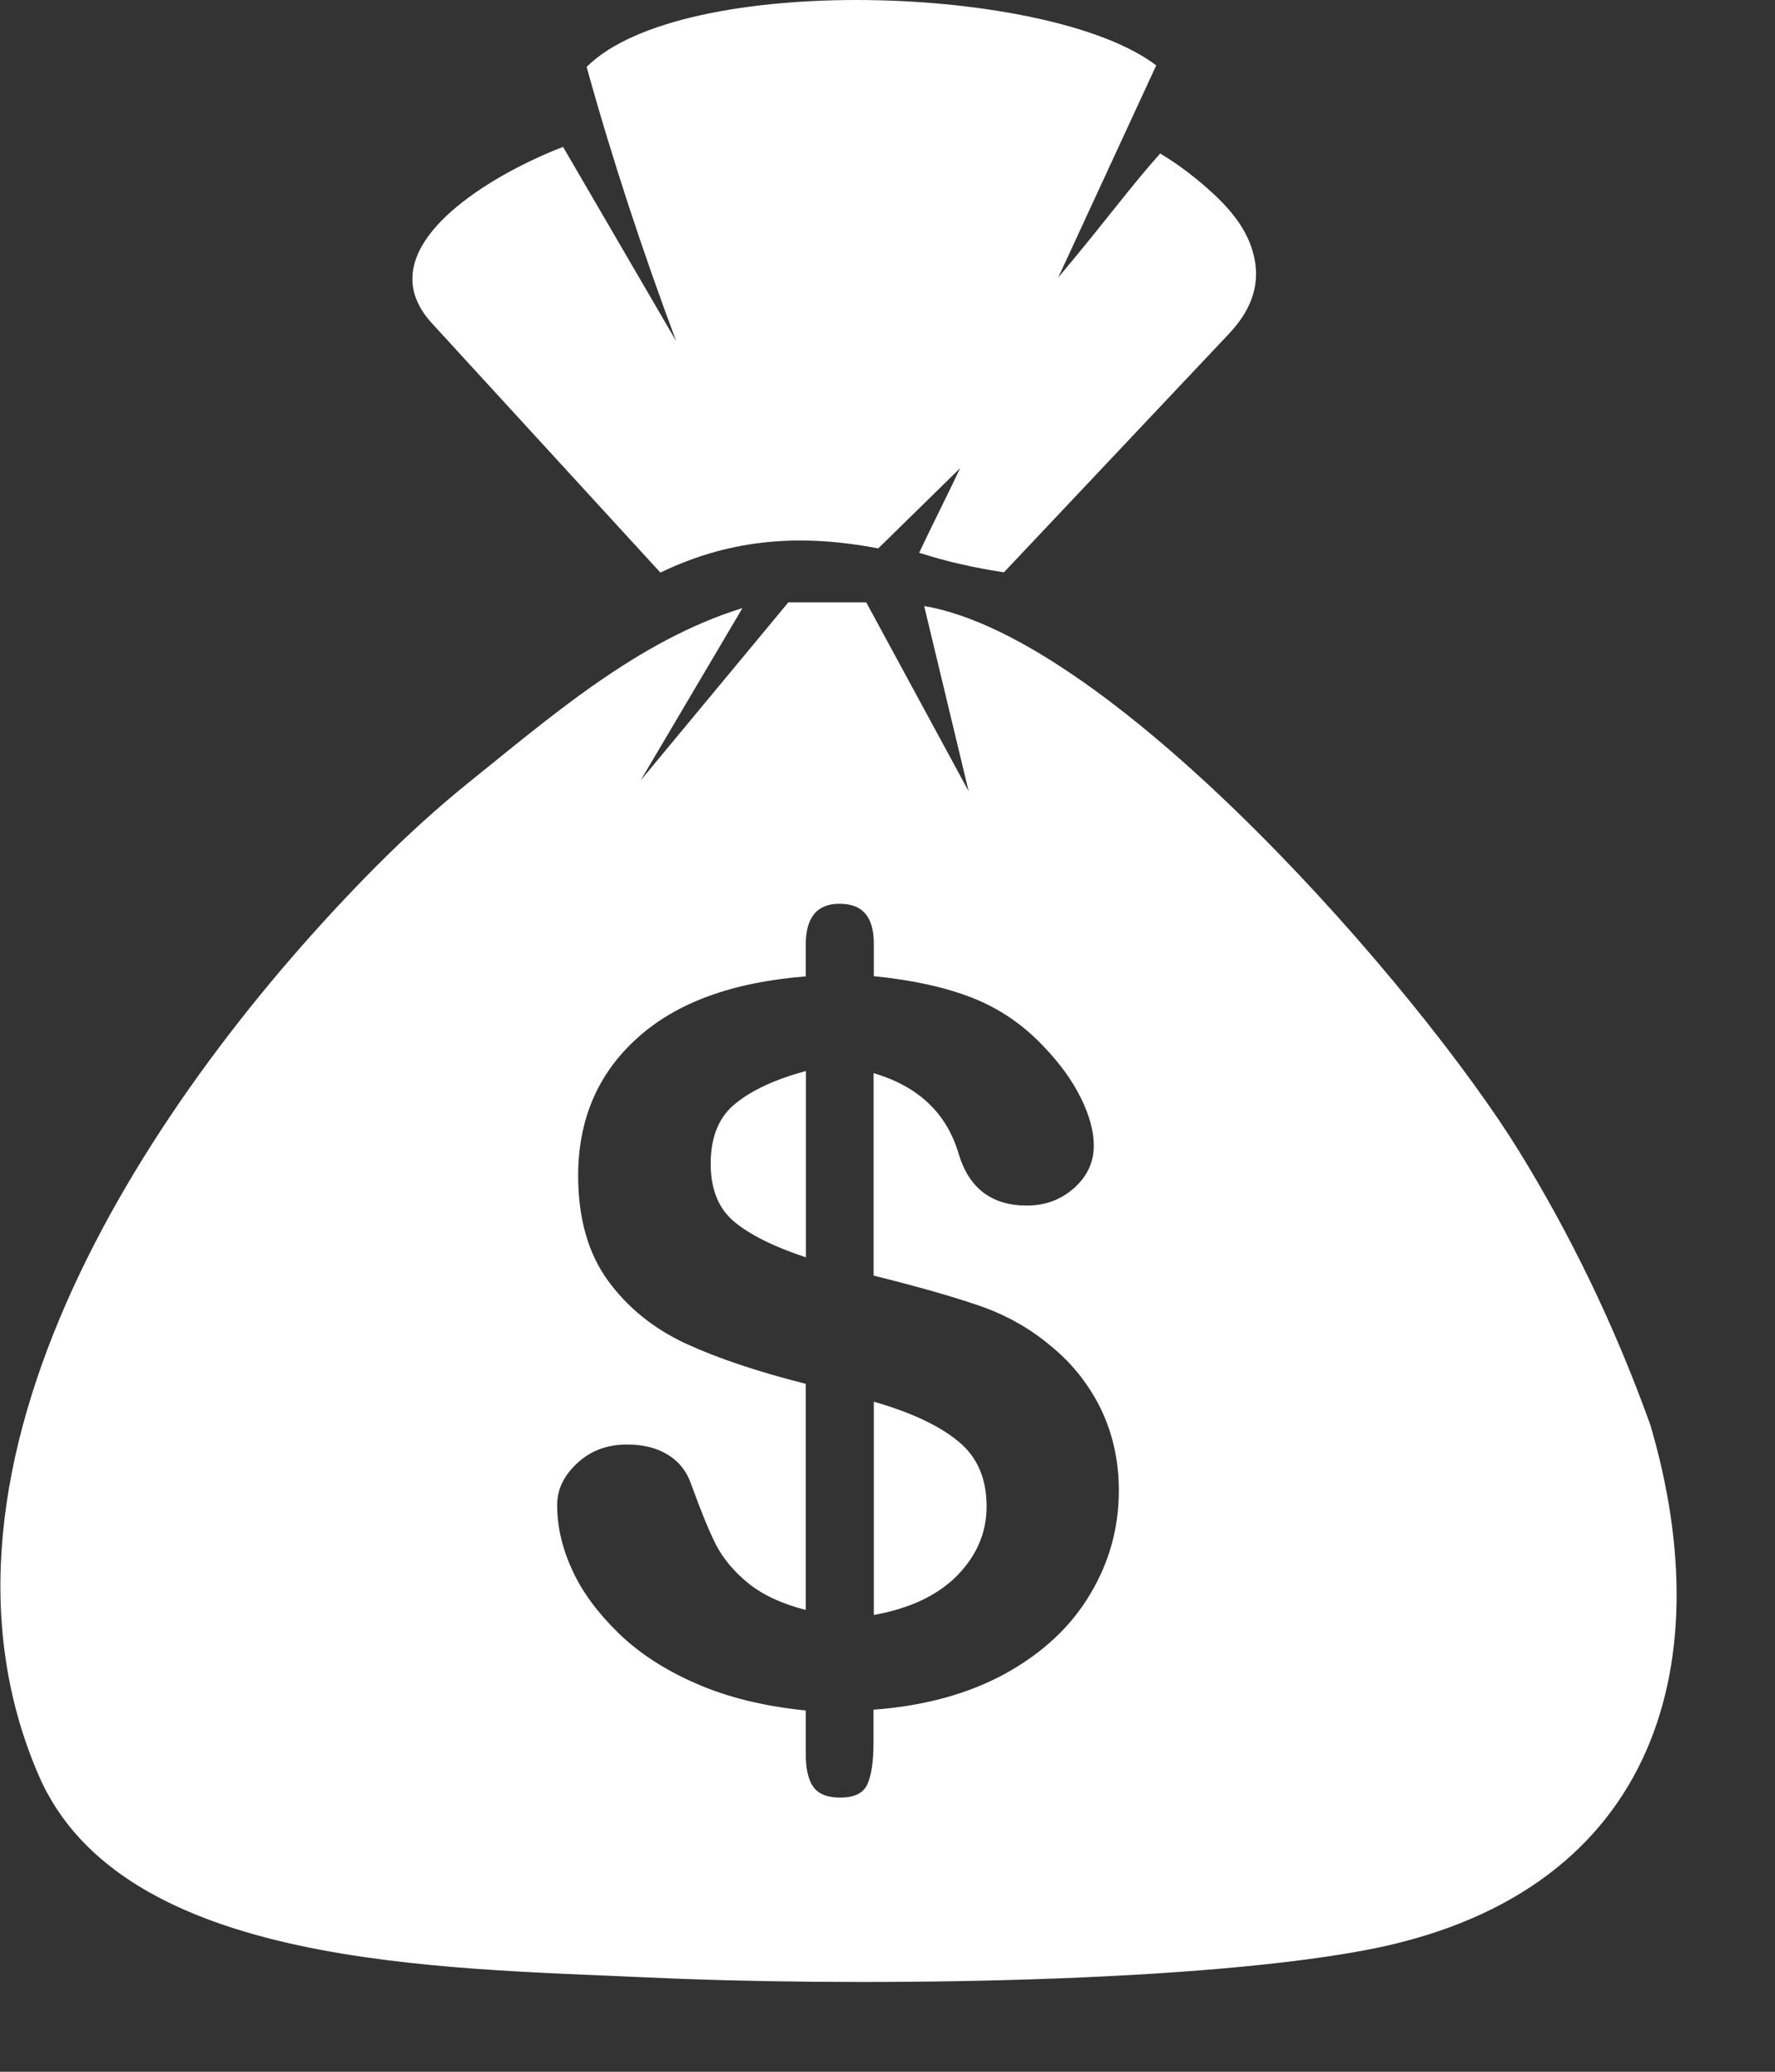 <svg width="18" height="21" viewBox="0 0 18 21" fill="none" xmlns="http://www.w3.org/2000/svg">
<rect x="0" y="0" width="18" height="21" fill="#333333" stroke="none"/>
<path fill-rule="evenodd" clip-rule="evenodd" d="M6.857 3.458C6.515 2.542 6.209 1.618 5.949 0.678C6.916 -0.286 10.65 -0.159 11.725 0.663L10.731 2.814C11.267 2.174 11.447 1.913 11.765 1.556C11.899 1.636 12.025 1.726 12.144 1.824C12.426 2.057 12.68 2.315 12.73 2.673C12.762 2.905 12.691 3.142 12.462 3.384L10.181 5.801C9.888 5.757 9.6 5.693 9.321 5.603C9.451 5.327 9.607 5.021 9.737 4.745L8.906 5.559C8.041 5.392 7.344 5.492 6.697 5.804L4.381 3.278C4.244 3.128 4.182 2.977 4.182 2.827C4.183 2.217 5.183 1.689 5.71 1.489L6.857 3.458ZM9.823 8.021L9.372 6.143C11.306 6.47 14.408 10.049 15.409 11.676C15.919 12.506 16.369 13.422 16.736 14.444C17.465 16.919 16.763 19.235 13.811 19.774C11.961 20.113 8.511 20.135 6.565 20.044C4.475 19.946 1.237 19.949 0.392 17.995C-0.973 14.843 1.528 11.087 3.808 8.788C4.108 8.486 4.417 8.204 4.739 7.943C5.568 7.279 6.463 6.492 7.529 6.164L6.497 7.91L7.995 6.105H8.784L9.823 8.021ZM8.861 9.563V9.895C9.248 9.933 9.58 10.005 9.857 10.113C10.134 10.222 10.375 10.386 10.582 10.606C10.745 10.775 10.871 10.948 10.959 11.125C11.047 11.303 11.092 11.465 11.092 11.614C11.092 11.779 11.026 11.921 10.895 12.04C10.761 12.16 10.601 12.22 10.413 12.22C10.057 12.22 9.827 12.045 9.722 11.697C9.602 11.287 9.316 11.012 8.859 10.878V12.93C9.307 13.041 9.667 13.144 9.931 13.235C10.197 13.327 10.436 13.459 10.645 13.634C10.869 13.814 11.042 14.032 11.164 14.282C11.285 14.534 11.346 14.808 11.346 15.108C11.346 15.482 11.251 15.834 11.055 16.159C10.86 16.488 10.575 16.753 10.199 16.962C9.821 17.169 9.375 17.292 8.858 17.33V17.665C8.858 17.858 8.836 18 8.795 18.088C8.753 18.177 8.663 18.221 8.521 18.221C8.392 18.221 8.3 18.185 8.248 18.113C8.196 18.041 8.171 17.928 8.171 17.776V17.338C7.748 17.295 7.378 17.205 7.062 17.066C6.745 16.929 6.481 16.757 6.269 16.551C6.058 16.344 5.9 16.131 5.801 15.91C5.699 15.688 5.65 15.469 5.65 15.256C5.65 15.099 5.717 14.957 5.854 14.831C5.988 14.705 6.157 14.642 6.359 14.642C6.522 14.642 6.659 14.676 6.772 14.745C6.884 14.813 6.961 14.911 7.006 15.036C7.103 15.305 7.187 15.511 7.259 15.655C7.333 15.798 7.443 15.93 7.588 16.048C7.734 16.166 7.928 16.257 8.171 16.319V14.027C7.685 13.904 7.283 13.77 6.957 13.62C6.632 13.469 6.368 13.258 6.166 12.982C5.965 12.706 5.863 12.351 5.863 11.918C5.863 11.352 6.06 10.887 6.456 10.528C6.851 10.166 7.423 9.956 8.171 9.897V9.575C8.171 9.298 8.286 9.161 8.512 9.161C8.746 9.159 8.861 9.293 8.861 9.563ZM8.173 12.745V10.856C7.869 10.938 7.632 11.046 7.463 11.182C7.292 11.316 7.207 11.522 7.207 11.795C7.207 12.053 7.286 12.251 7.446 12.384C7.605 12.516 7.847 12.637 8.173 12.745ZM8.861 14.208V16.37C9.226 16.304 9.507 16.172 9.706 15.971C9.904 15.768 10.005 15.536 10.005 15.27C10.005 14.983 9.908 14.763 9.713 14.606C9.521 14.449 9.237 14.316 8.861 14.208Z" fill="white"/>
</svg>
